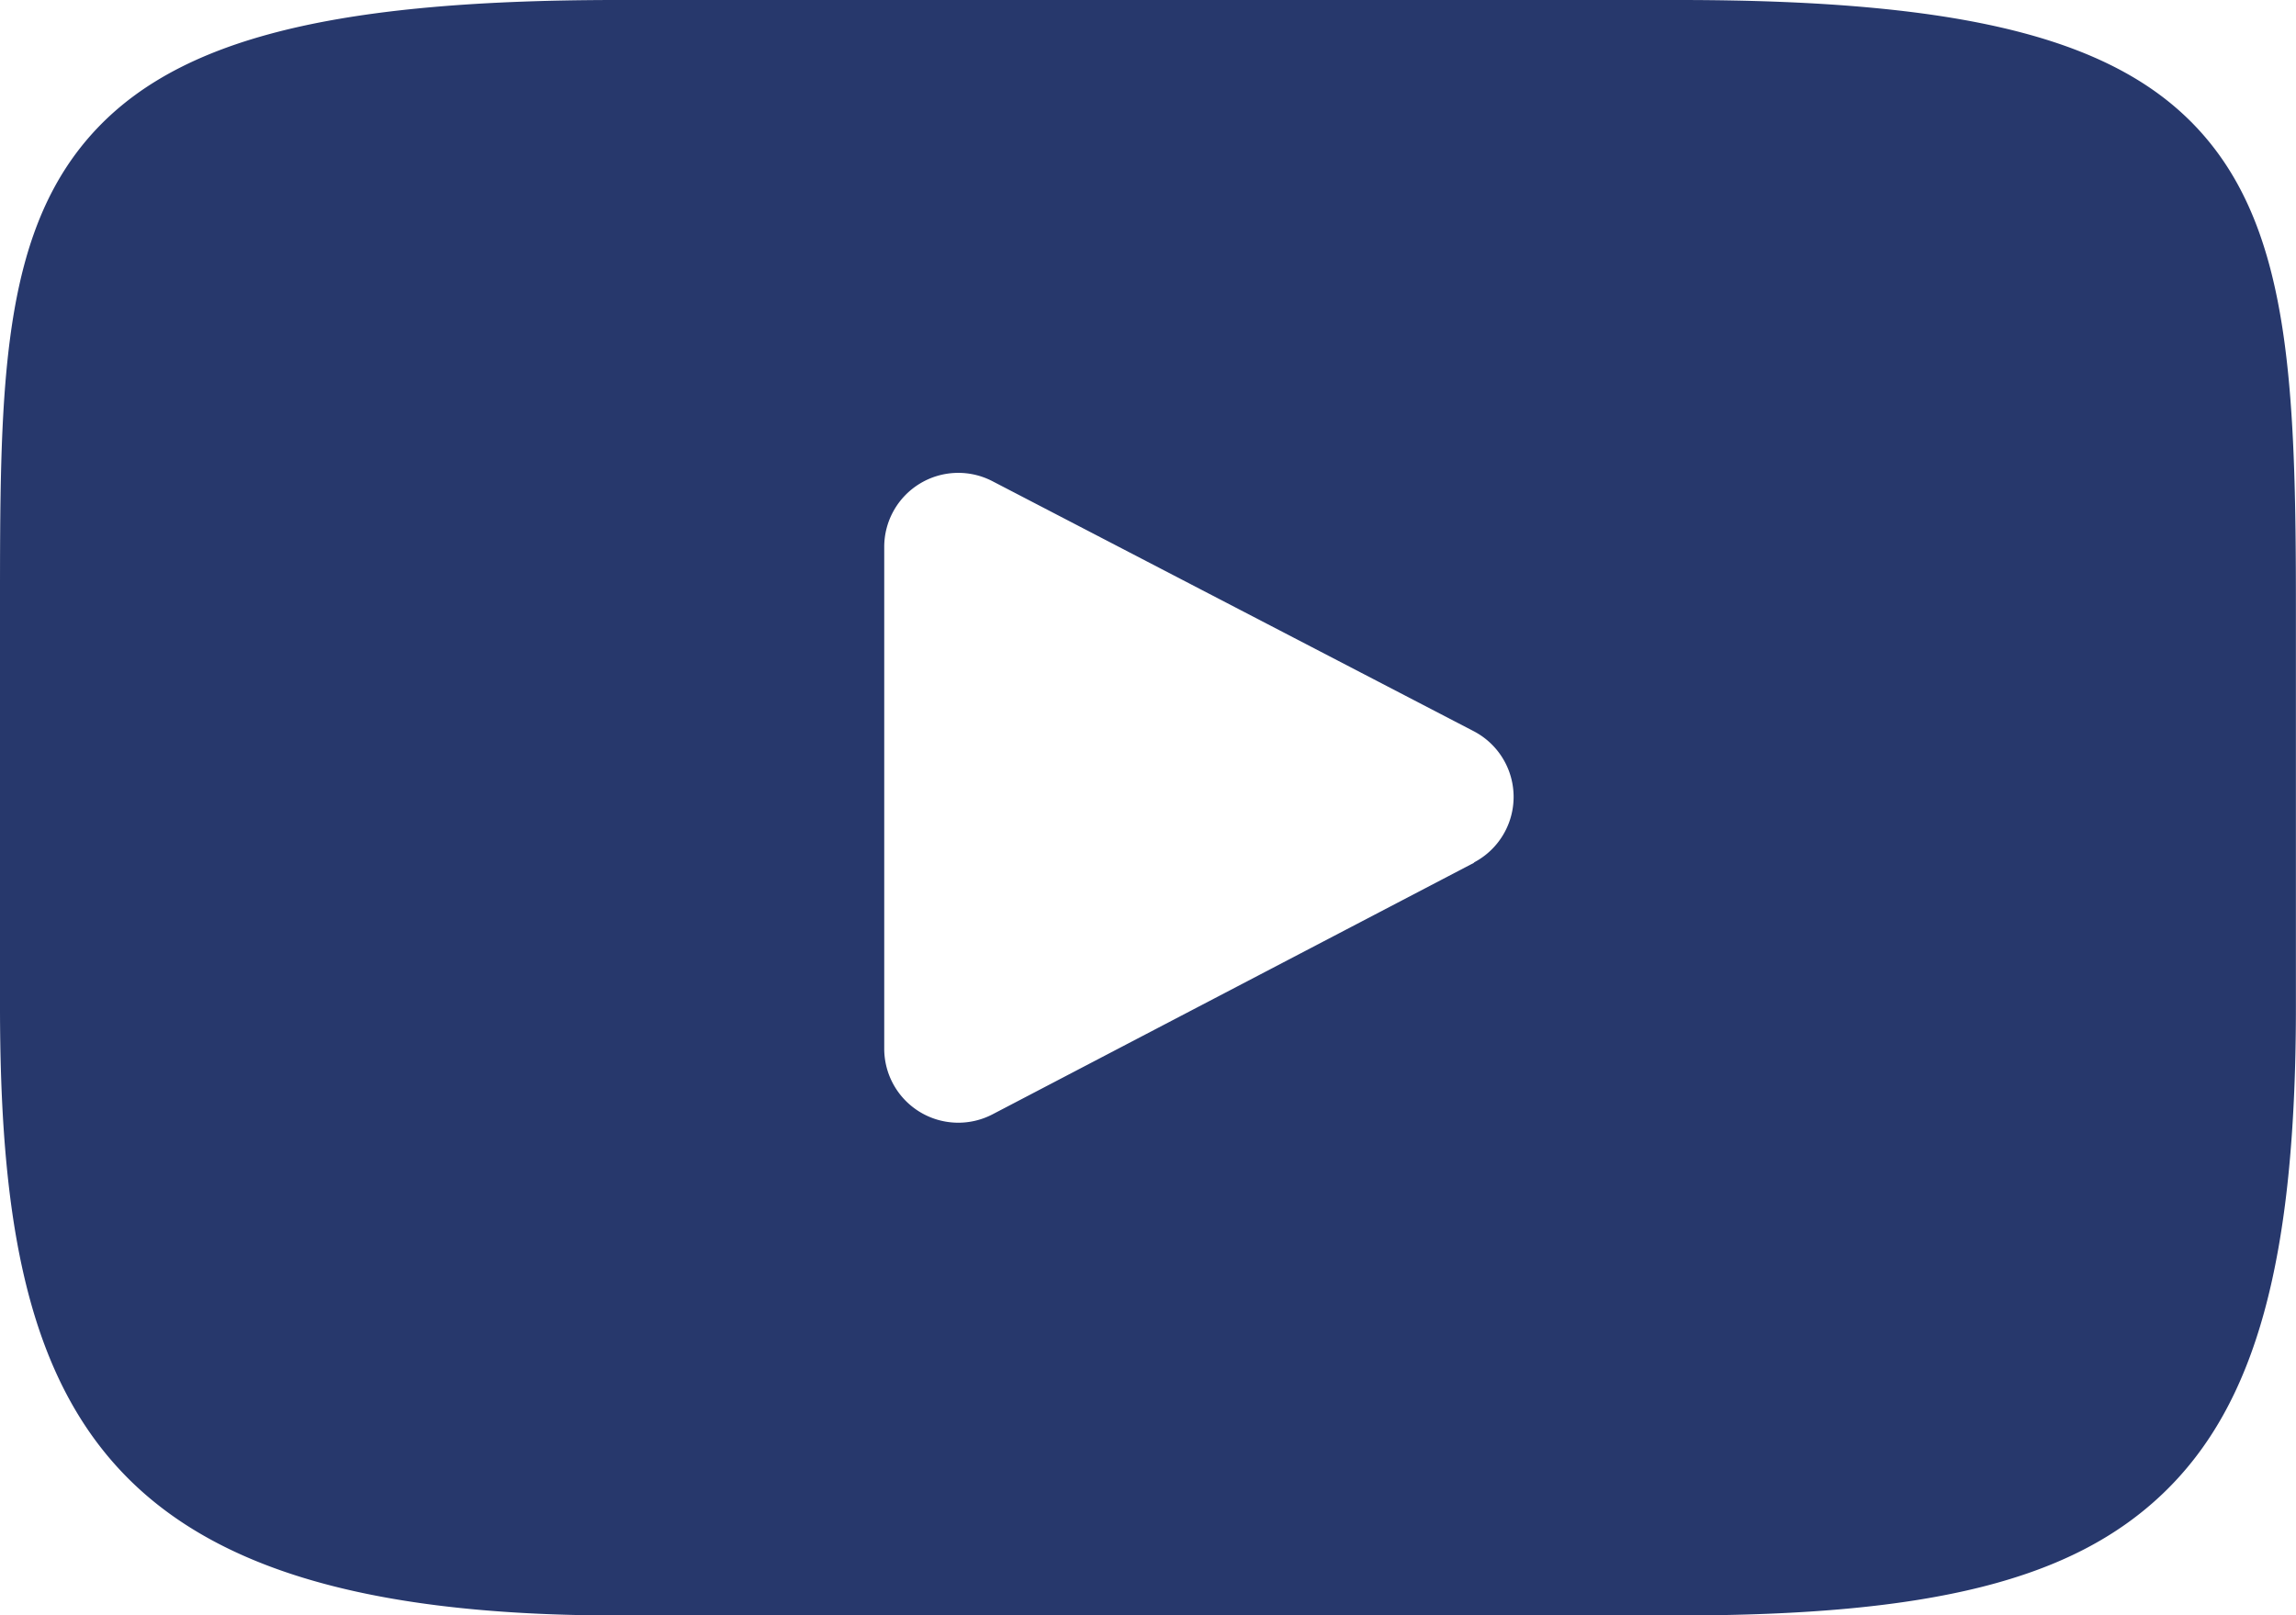 <svg xmlns="http://www.w3.org/2000/svg" width="24.46" height="17.214"><path d="M23.507 1.478C22.624.428 20.994 0 17.881 0H6.579C3.395 0 1.737.456.857 1.573 0 2.663 0 4.268 0 6.49v4.235c0 4.3 1.018 6.49 6.579 6.49h11.3c2.7 0 4.2-.378 5.164-1.3.993-.95 1.416-2.5 1.416-5.186V6.49c.001-2.343-.065-3.958-.952-5.012zm-7.8 7.714l-5.132 2.682a.789.789 0 01-1.155-.7V5.828a.789.789 0 011.153-.7L15.7 7.792a.789.789 0 010 1.4z" fill="#27386c"/></svg>